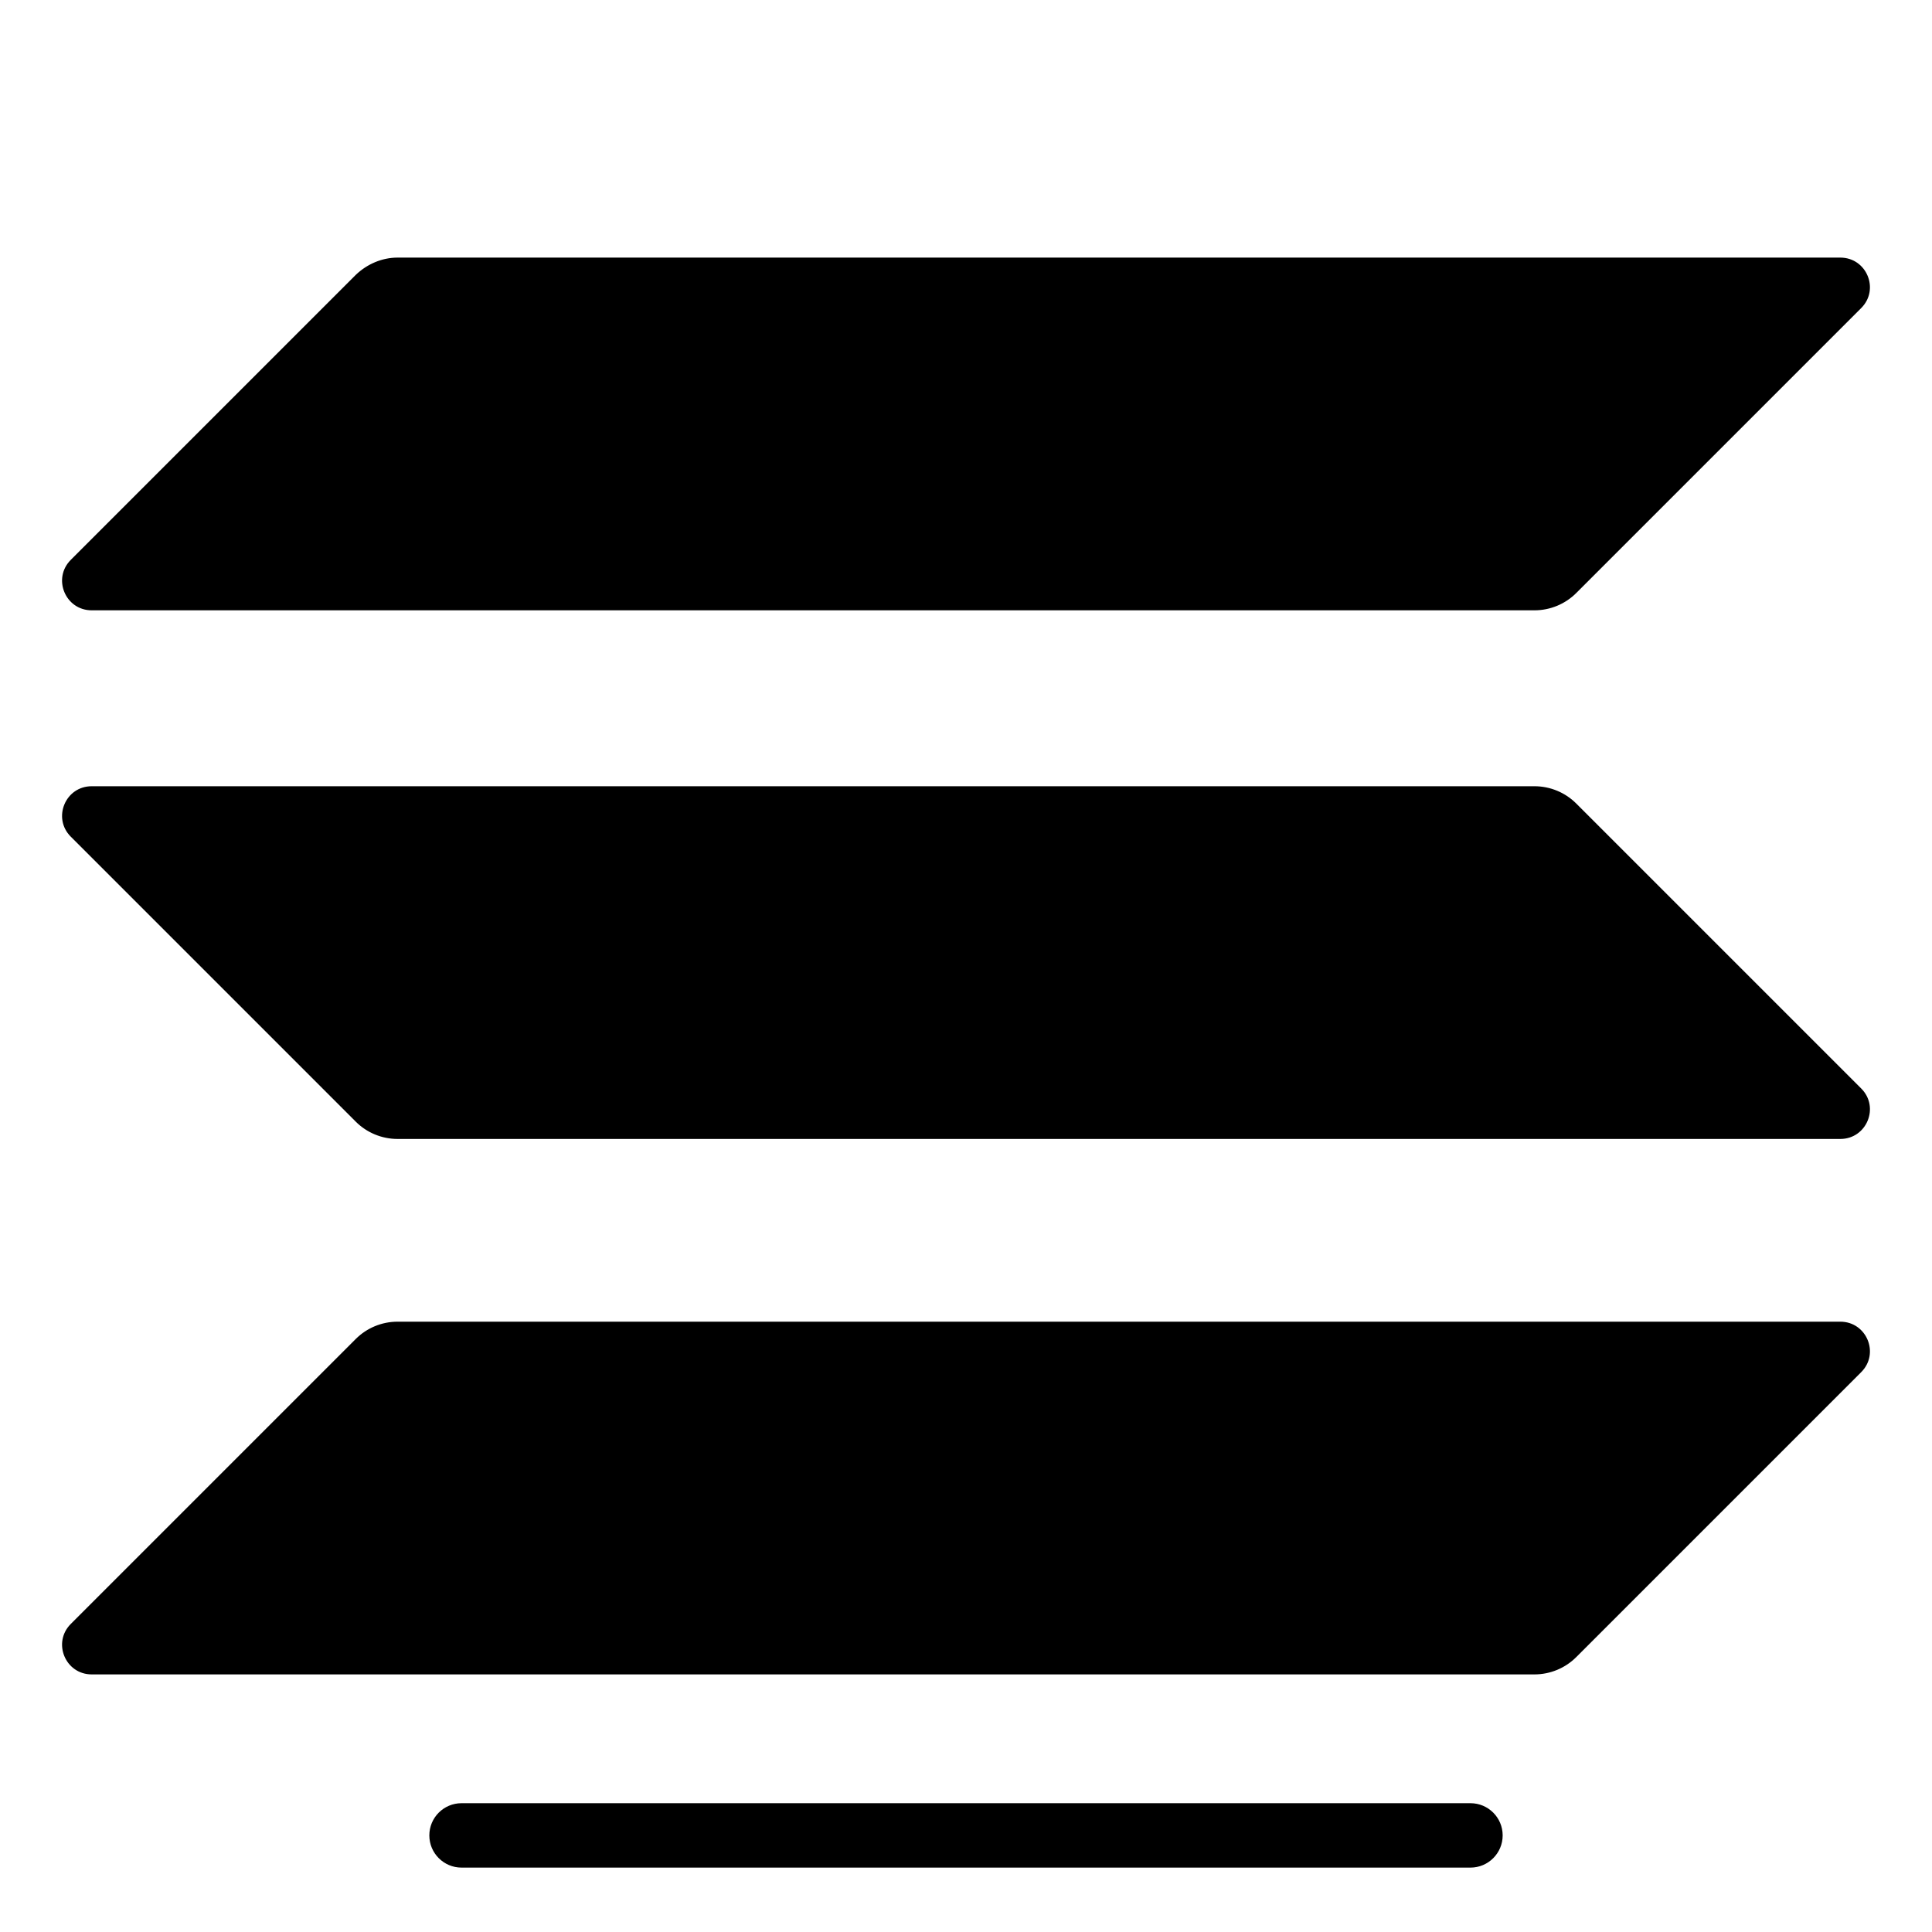 <svg xmlns="http://www.w3.org/2000/svg" version="1.1" width="24" height="24" x="0" y="0" viewBox="0 0 360 360"><g><path xmlns="http://www.w3.org/2000/svg" d="m66.295 249.494c2.033-2.033 4.828-3.218 7.792-3.218h268.828c4.912 0 7.369 5.929 3.896 9.401l-53.105 53.105c-2.033 2.033-4.828 3.218-7.792 3.218h-268.828c-4.912 0-7.369-5.929-3.896-9.401z" fill="currentcolor"></path><path xmlns="http://www.w3.org/2000/svg" d="m66.294 51.218c2.118-2.032 4.913-3.218 7.793-3.218h268.828c4.912 0 7.369 5.929 3.896 9.401l-53.105 53.105c-2.033 2.033-4.828 3.218-7.792 3.218h-268.828c-4.912 0-7.369-5.929-3.896-9.401z" fill="currentcolor"></path><path xmlns="http://www.w3.org/2000/svg" d="m293.706 149.721c-2.033-2.033-4.828-3.218-7.792-3.218h-268.828c-4.912 0-7.369 5.929-3.896 9.401l53.105 53.105c2.033 2.033 4.828 3.218 7.792 3.218h268.828c4.912 0 7.369-5.929 3.896-9.401z" fill="currentcolor"></path><path xmlns="http://www.w3.org/2000/svg" d="m274 348h-188c-3.314 0-6-2.686-6-6 0-3.314 2.686-6 6-6h188c3.314 0 6 2.686 6 6 0 3.314-2.686 6-6 6z" fill="currentcolor"></path></g></svg>
